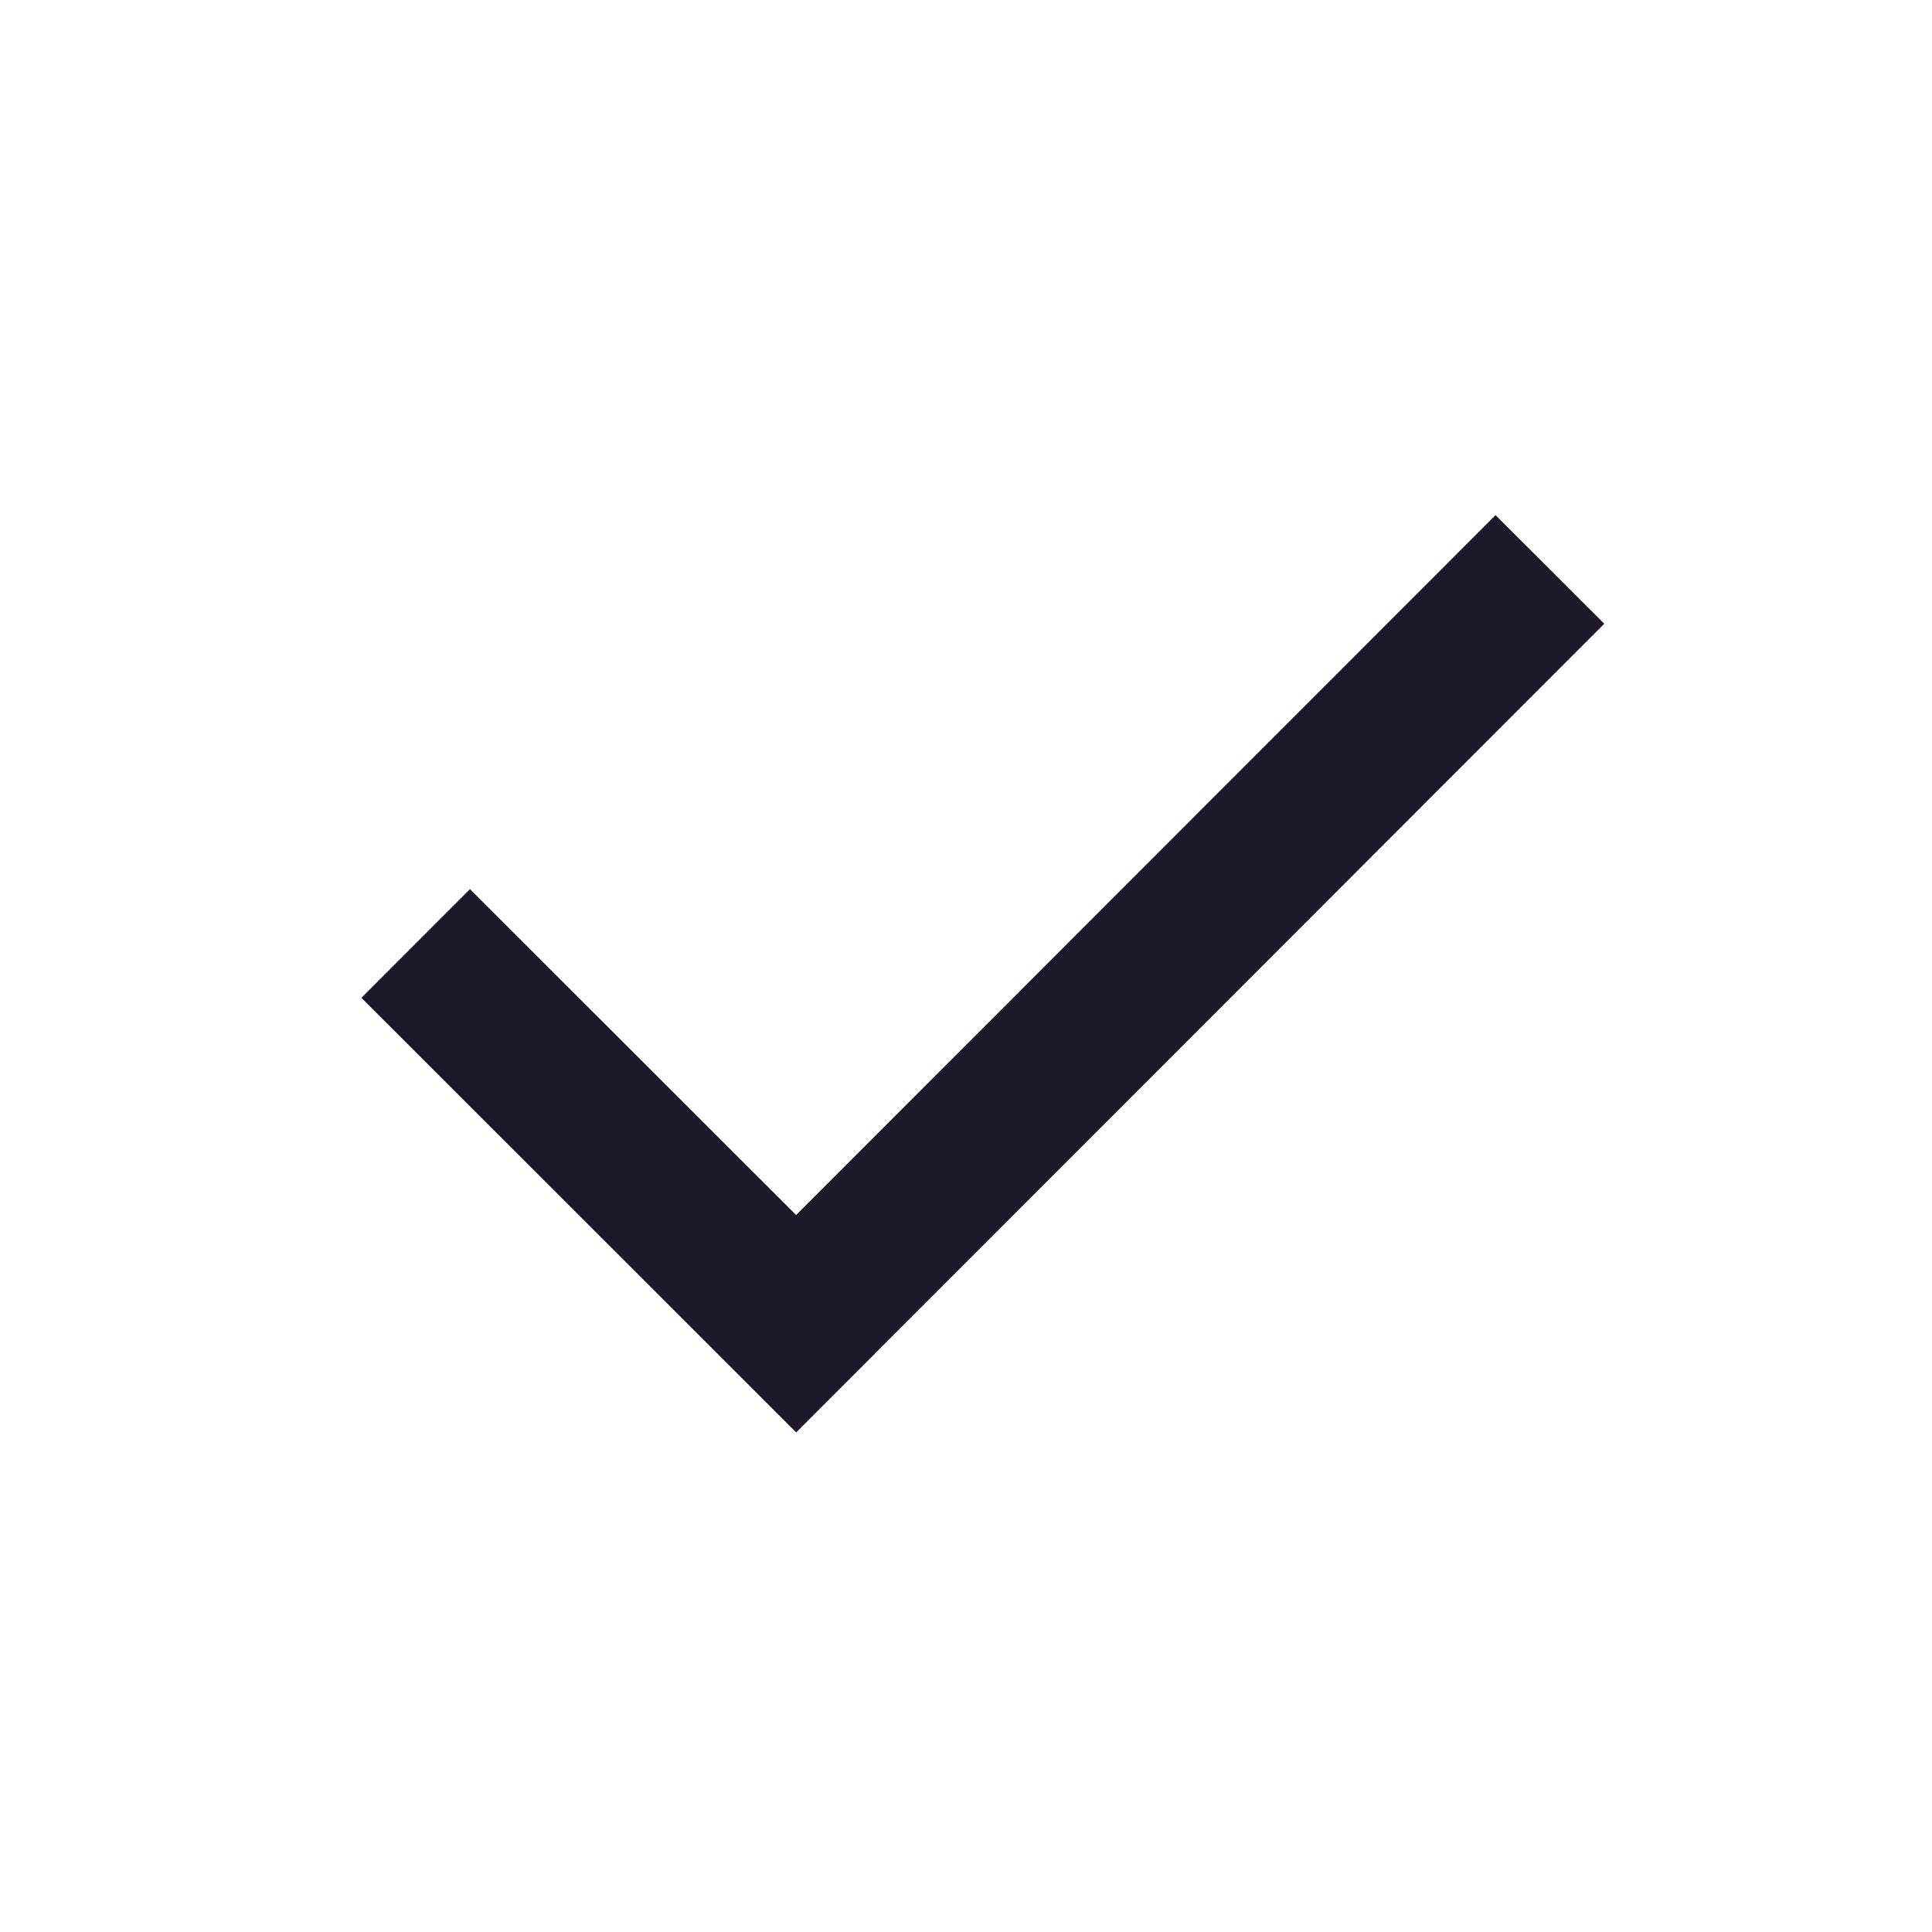<svg width="19" height="19" viewBox="0 0 19 19" fill="none" xmlns="http://www.w3.org/2000/svg">
<path d="M7.83 14.087L3.554 9.813L4.622 8.744L7.829 11.949L14.708 5.066L15.777 6.134L7.83 14.087Z" fill="#1D192B"/>
</svg>
